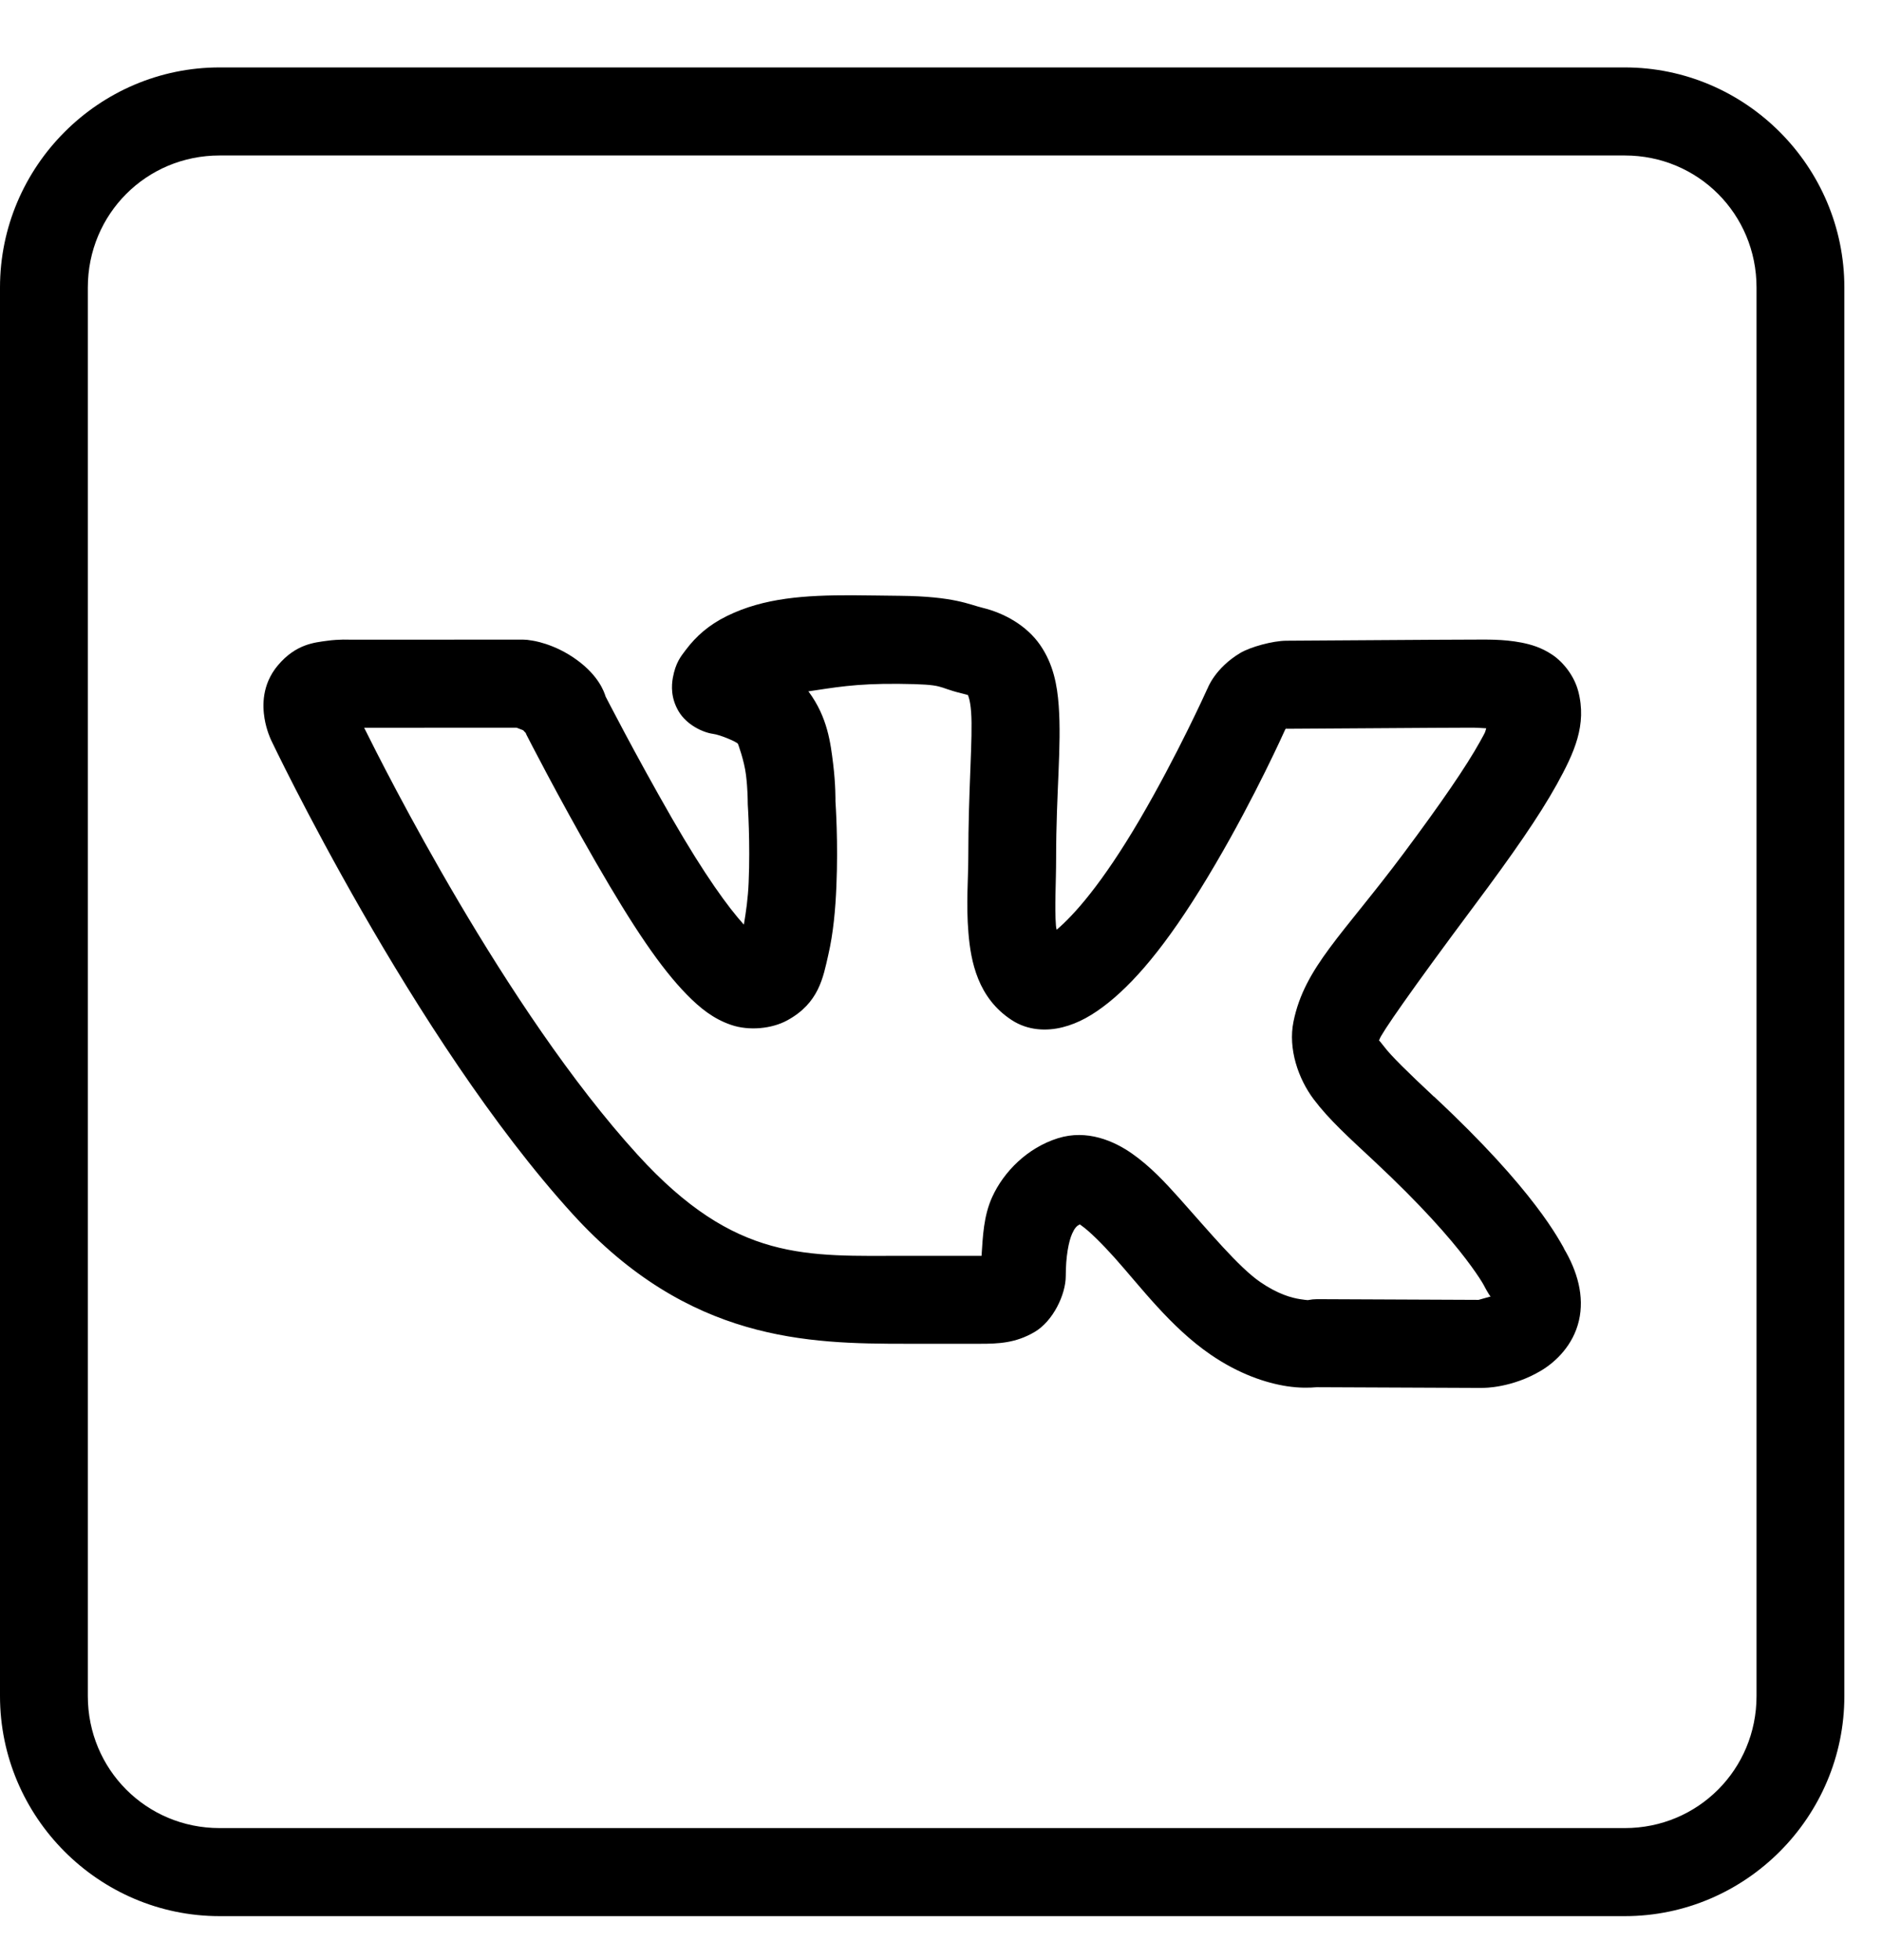 <svg width="24" height="25" viewBox="0 0 24 25" fill="none" xmlns="http://www.w3.org/2000/svg">
<path d="M2.8 0.86C1.26 0.86 0 2.123 0 3.667V21.632C0 23.175 1.26 24.439 2.8 24.439H20.72C22.26 24.439 23.52 23.175 23.52 21.632V3.667C23.52 2.123 22.26 0.86 20.72 0.86H2.8ZM2.8 1.983H20.72C21.654 1.983 22.4 2.73 22.4 3.667V21.632C22.4 22.568 21.654 23.316 20.72 23.316H2.8C1.866 23.316 1.12 22.568 1.12 21.632V3.667C1.12 2.73 1.866 1.983 2.8 1.983ZM10.862 7.592C10.27 7.591 9.742 7.624 9.27 7.857L9.268 7.858C9.038 7.971 8.876 8.116 8.747 8.287C8.682 8.373 8.616 8.45 8.58 8.646C8.563 8.744 8.553 8.902 8.655 9.074C8.757 9.245 8.962 9.342 9.093 9.36C9.185 9.372 9.391 9.46 9.41 9.486L9.411 9.488C9.411 9.488 9.49 9.697 9.513 9.883C9.536 10.069 9.535 10.22 9.535 10.22C9.535 10.234 9.535 10.249 9.536 10.264C9.536 10.264 9.569 10.752 9.547 11.255C9.539 11.455 9.513 11.633 9.486 11.793C9.287 11.572 8.993 11.172 8.568 10.435C8.098 9.617 7.723 8.884 7.723 8.884C7.703 8.82 7.634 8.621 7.362 8.421C7.065 8.202 6.778 8.169 6.778 8.169C6.742 8.162 6.705 8.158 6.669 8.158L4.461 8.159C4.461 8.159 4.329 8.151 4.17 8.173C4.012 8.195 3.773 8.213 3.543 8.487L3.542 8.488C3.336 8.735 3.348 9.007 3.373 9.161C3.398 9.315 3.454 9.432 3.454 9.432C3.455 9.434 3.456 9.437 3.457 9.439C3.457 9.439 5.263 13.244 7.303 15.485C8.785 17.112 10.305 17.139 11.56 17.139H12.496C12.735 17.139 12.951 17.13 13.191 16.99C13.43 16.851 13.591 16.51 13.591 16.274C13.591 16.027 13.628 15.832 13.673 15.733C13.705 15.662 13.73 15.637 13.769 15.616C13.777 15.622 13.772 15.619 13.796 15.635C13.889 15.701 14.043 15.851 14.21 16.037C14.545 16.411 14.925 16.924 15.435 17.275C15.801 17.527 16.146 17.639 16.409 17.68C16.573 17.705 16.701 17.701 16.791 17.693L18.883 17.702C18.895 17.702 18.907 17.701 18.92 17.701C18.92 17.701 19.28 17.705 19.655 17.48C19.842 17.368 20.063 17.155 20.135 16.844C20.207 16.534 20.116 16.212 19.94 15.918V15.917C19.971 15.968 19.913 15.863 19.853 15.765C19.793 15.668 19.706 15.536 19.581 15.373C19.332 15.046 18.933 14.589 18.288 13.987H18.286C17.959 13.681 17.737 13.465 17.647 13.344C17.556 13.224 17.586 13.287 17.592 13.257C17.605 13.195 17.998 12.627 18.798 11.555C19.285 10.903 19.626 10.413 19.852 10.006C20.077 9.598 20.239 9.246 20.126 8.814L20.125 8.812C20.075 8.622 19.938 8.447 19.797 8.352C19.656 8.257 19.523 8.22 19.403 8.196C19.164 8.15 18.956 8.158 18.762 8.158C18.356 8.158 16.556 8.172 16.407 8.172C16.232 8.172 15.943 8.252 15.815 8.329C15.492 8.523 15.4 8.779 15.4 8.779C15.394 8.789 15.389 8.8 15.384 8.812C15.384 8.812 15.012 9.637 14.534 10.453C14.049 11.28 13.691 11.675 13.475 11.858C13.469 11.825 13.47 11.851 13.466 11.806C13.447 11.575 13.468 11.256 13.468 10.944C13.468 10.105 13.539 9.518 13.501 8.999C13.482 8.74 13.434 8.472 13.264 8.226C13.094 7.98 12.81 7.82 12.53 7.752C12.362 7.712 12.17 7.606 11.477 7.599H11.476C11.264 7.597 11.059 7.593 10.862 7.592ZM11.465 8.722C12.078 8.728 11.926 8.762 12.266 8.844C12.372 8.87 12.347 8.87 12.344 8.866C12.342 8.863 12.373 8.921 12.384 9.082C12.408 9.406 12.348 10.049 12.348 10.944C12.348 11.188 12.319 11.537 12.35 11.9C12.38 12.264 12.47 12.73 12.903 13.011C13.108 13.145 13.347 13.153 13.55 13.102C13.754 13.051 13.939 12.945 14.133 12.79C14.522 12.478 14.955 11.952 15.499 11.022C16.009 10.154 16.379 9.328 16.391 9.301C16.393 9.299 16.396 9.297 16.399 9.295C16.406 9.295 16.398 9.295 16.407 9.295C16.616 9.295 18.384 9.281 18.762 9.281C18.851 9.281 18.883 9.286 18.953 9.289C18.933 9.352 18.955 9.312 18.872 9.462C18.697 9.777 18.376 10.245 17.901 10.882C17.121 11.927 16.637 12.336 16.495 13.03C16.424 13.377 16.557 13.761 16.753 14.021C16.949 14.281 17.196 14.503 17.524 14.809C18.131 15.376 18.488 15.788 18.692 16.056C18.794 16.19 18.859 16.287 18.899 16.352C18.939 16.418 18.929 16.411 18.981 16.497C19.015 16.554 19.003 16.519 19.008 16.536C18.941 16.555 18.86 16.578 18.855 16.579L16.796 16.57C16.759 16.57 16.721 16.574 16.685 16.581C16.685 16.581 16.69 16.587 16.58 16.57C16.47 16.553 16.295 16.506 16.069 16.35C15.797 16.163 15.416 15.704 15.043 15.287C14.857 15.079 14.671 14.879 14.44 14.716C14.209 14.553 13.863 14.4 13.489 14.518C13.102 14.64 12.8 14.943 12.652 15.269C12.543 15.511 12.534 15.765 12.517 16.017C12.498 16.018 12.52 16.017 12.496 16.017H11.56C10.288 16.017 9.384 16.105 8.13 14.727C6.442 12.874 4.896 9.79 4.644 9.282L6.587 9.281C6.621 9.294 6.694 9.322 6.698 9.325L6.7 9.327C6.629 9.275 6.704 9.348 6.704 9.348C6.71 9.365 6.718 9.381 6.727 9.397C6.727 9.397 7.111 10.151 7.598 10.997C8.076 11.826 8.424 12.344 8.76 12.687C8.928 12.858 9.098 12.995 9.324 13.072C9.551 13.15 9.844 13.122 10.041 13.013C10.443 12.793 10.497 12.467 10.562 12.182C10.628 11.897 10.654 11.593 10.666 11.303C10.69 10.739 10.656 10.251 10.654 10.22C10.654 10.21 10.657 10.006 10.625 9.746C10.592 9.479 10.555 9.152 10.314 8.824L10.313 8.823C10.311 8.82 10.309 8.82 10.307 8.818C10.626 8.772 10.899 8.716 11.465 8.722ZM16.405 9.272L16.398 9.29H16.395C16.398 9.285 16.405 9.272 16.405 9.272Z" fill="black"/>
</svg>
